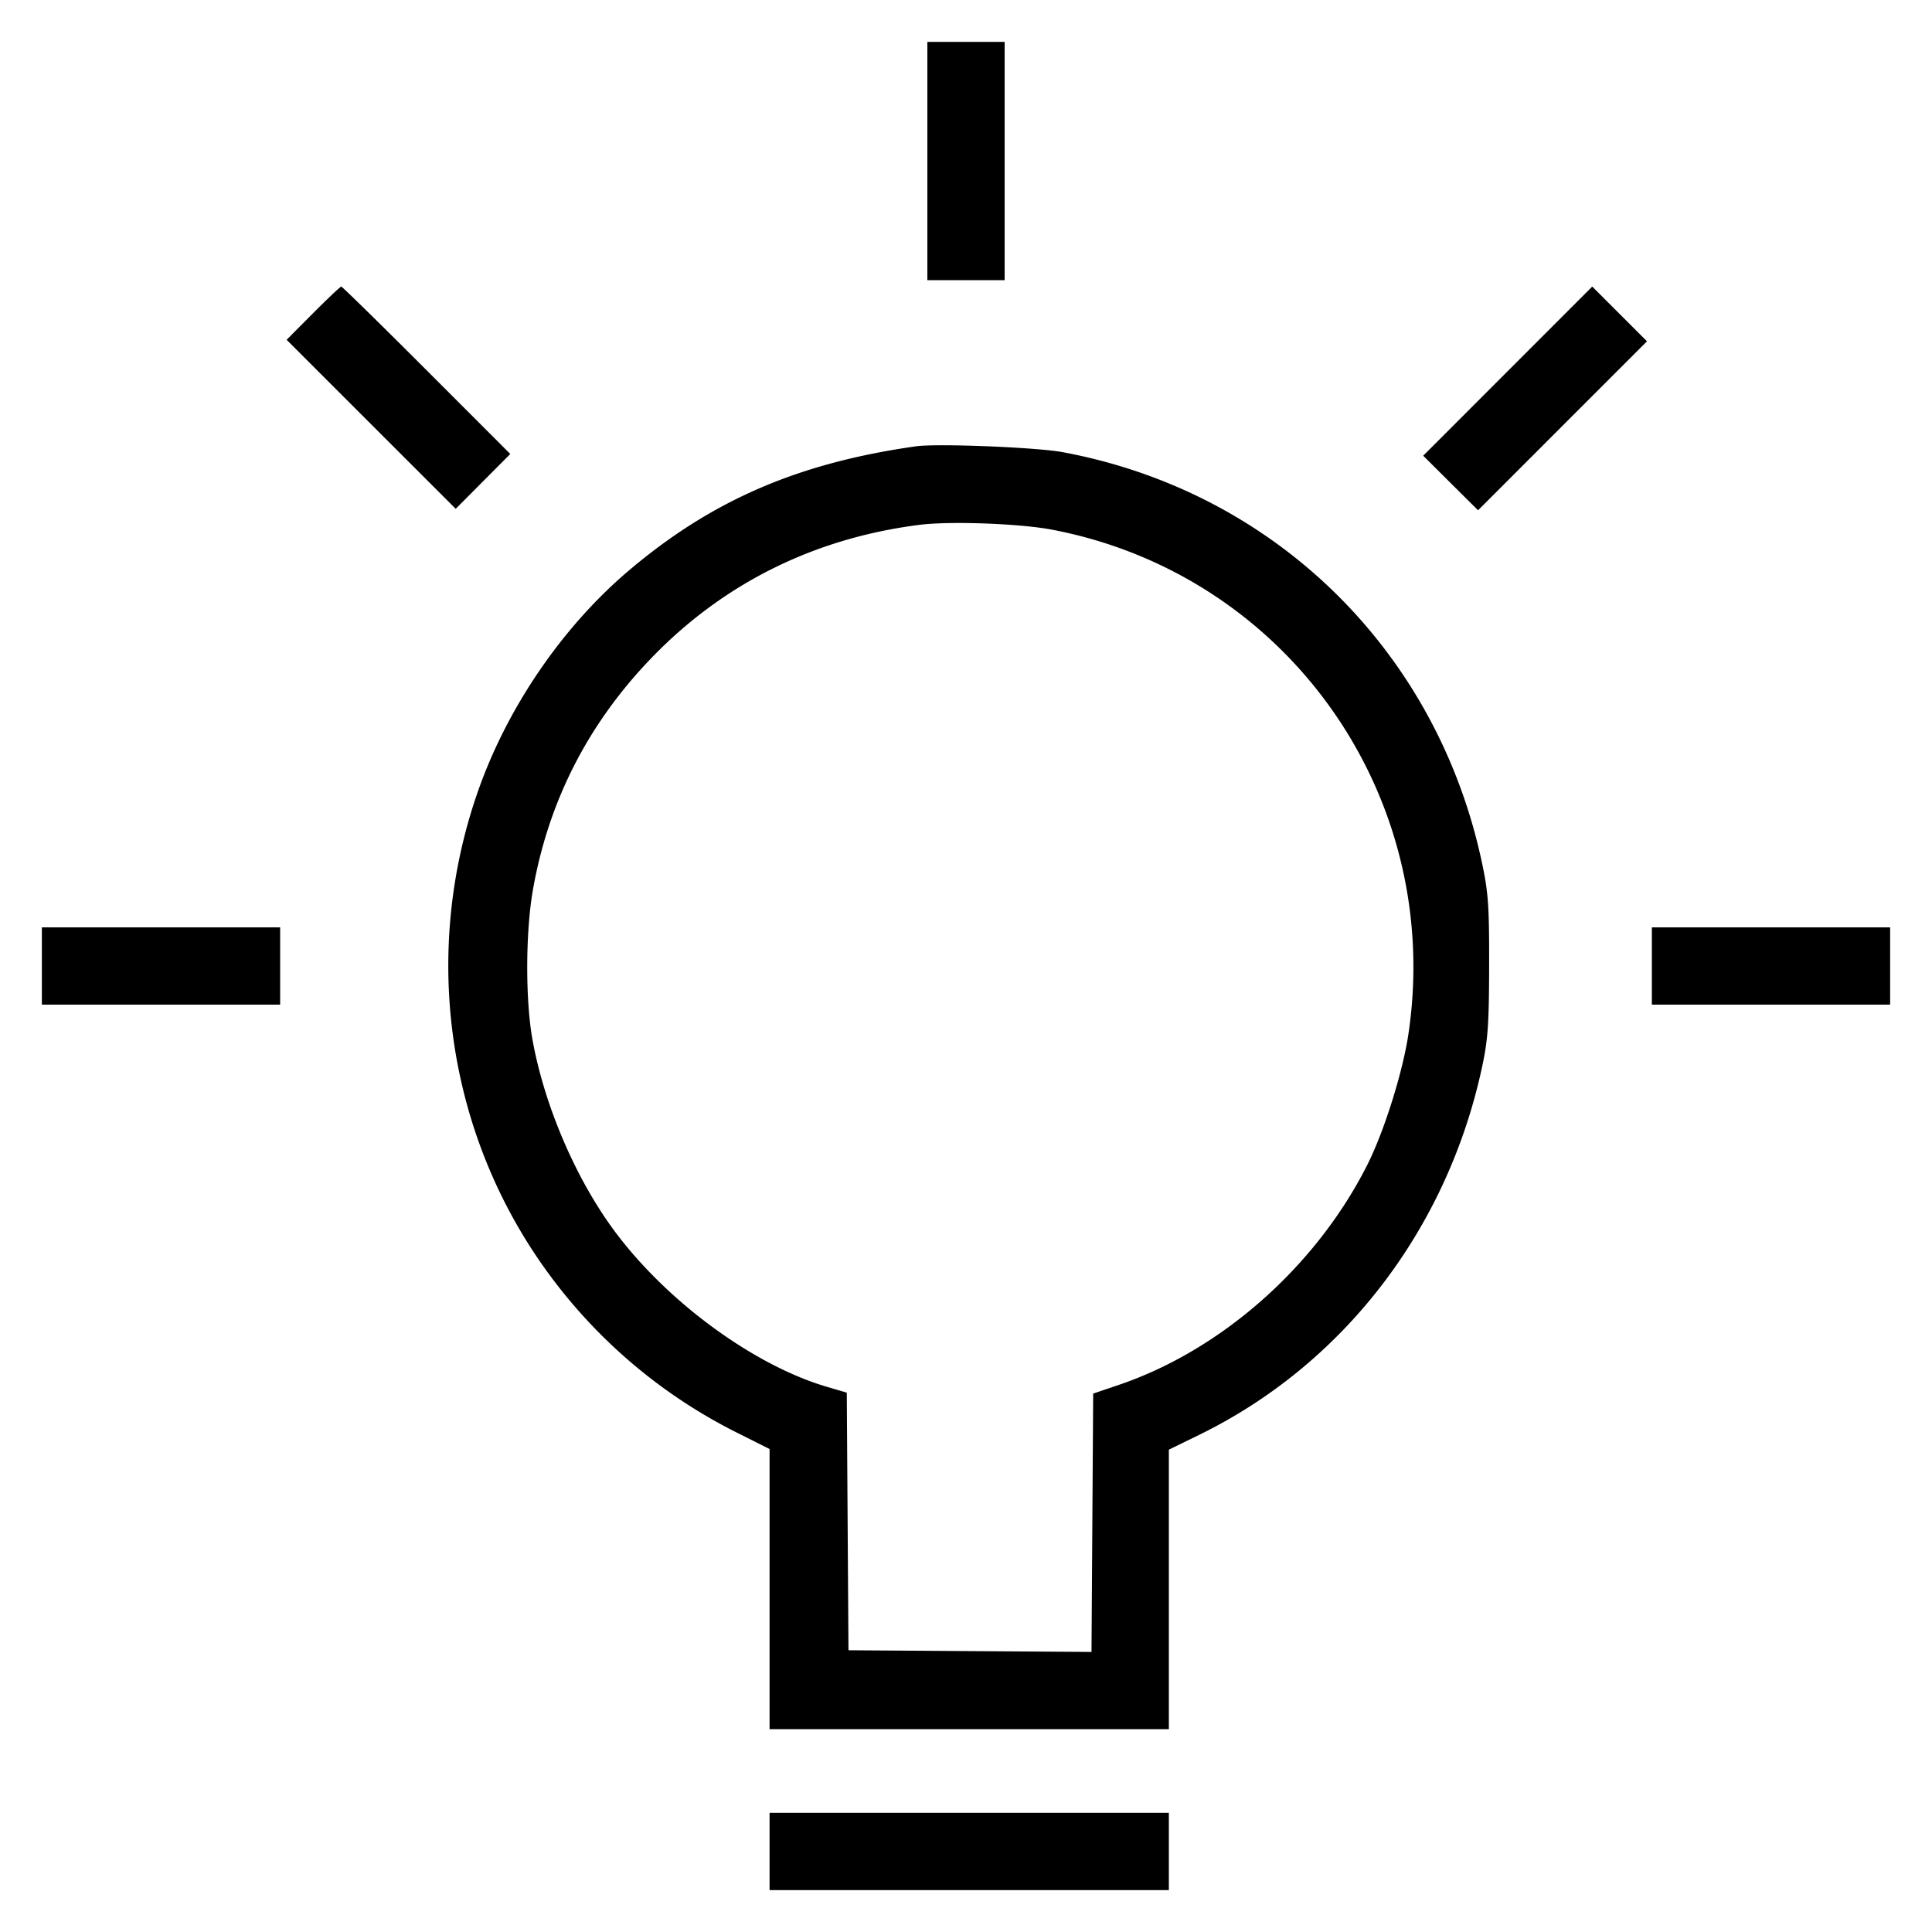 <svg xmlns="http://www.w3.org/2000/svg" viewBox="0 0 48 48" style="enable-background:new 0 0 48 48" xml:space="preserve"><path d="M23.04 4v2.96h1.92V1.04h-1.92V4M7.779 7.781l-.658.661 2.101 2.1 2.1 2.099.678-.681.678-.681-2.079-2.08C9.456 8.056 8.502 7.12 8.479 7.12c-.023 0-.338.298-.7.661m29.68 1.44-2.1 2.101.681.678.682.678 2.098-2.099 2.099-2.099-.68-.68-.68-.68-2.1 2.101M22.76 11.088c-2.933.415-5.08 1.344-7.138 3.088-1.671 1.417-3.052 3.45-3.775 5.563-1.322 3.857-.776 8.106 1.471 11.459a13.028 13.028 0 0 0 5.019 4.41l.783.393v6.959h9.92v-6.944l.74-.361c3.579-1.744 6.161-5.09 7.035-9.115.152-.701.179-1.069.182-2.54.003-1.507-.02-1.828-.183-2.59-1.126-5.259-5.16-9.201-10.416-10.177-.647-.12-3.119-.219-3.638-.145m3.385 2.073c5.834 1.117 9.716 6.604 8.85 12.509-.14.955-.602 2.429-1.022 3.265-1.269 2.52-3.62 4.603-6.173 5.471l-.64.217-.021 3.21-.021 3.209-3.019-.021L21.08 41l-.021-3.2-.021-3.2-.497-.146c-1.798-.53-3.925-2.08-5.232-3.814-.984-1.304-1.784-3.158-2.082-4.822-.175-.982-.17-2.657.011-3.698.385-2.202 1.367-4.13 2.935-5.76 1.791-1.863 4.056-2.99 6.676-3.321.759-.096 2.494-.032 3.296.122M1.04 24v.96h5.92v-1.92H1.04V24m40 0v.96h5.92v-1.92h-5.92V24M19.12 46v.96h9.92v-1.92h-9.92V46" fill-rule="evenodd"/></svg>